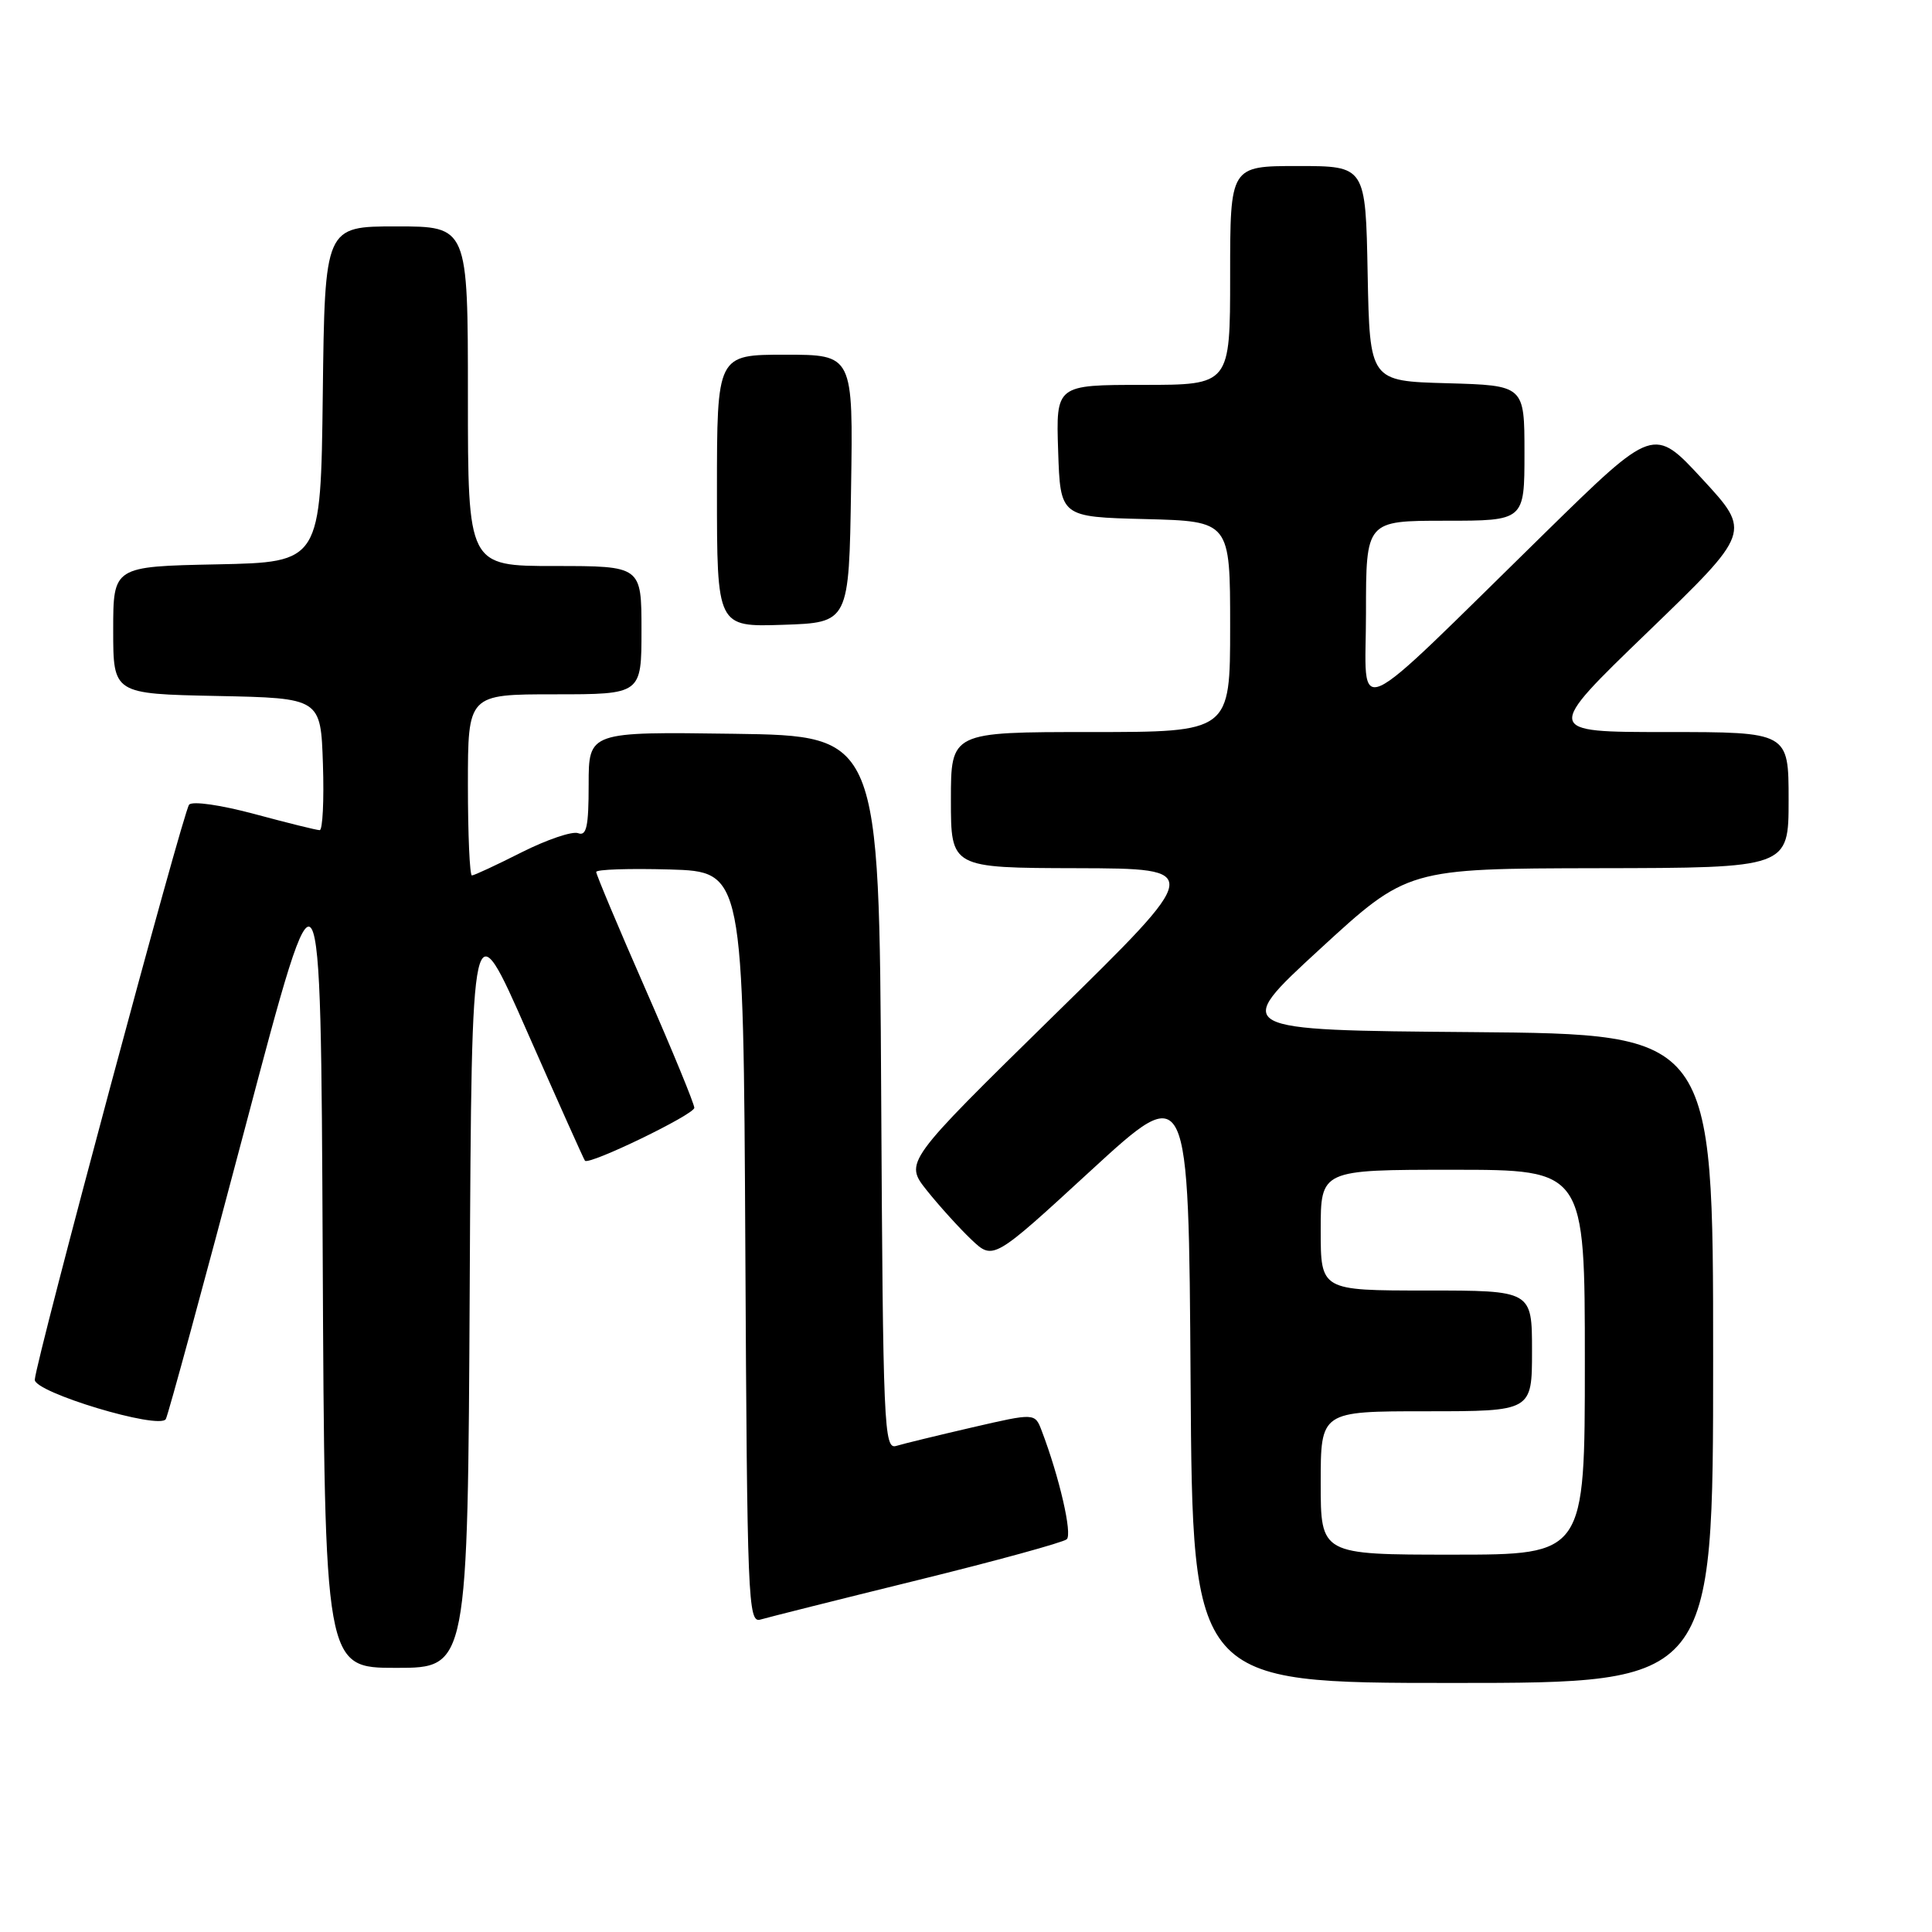 <?xml version="1.0" encoding="UTF-8" standalone="no"?>
<!DOCTYPE svg PUBLIC "-//W3C//DTD SVG 1.1//EN" "http://www.w3.org/Graphics/SVG/1.1/DTD/svg11.dtd" >
<svg xmlns="http://www.w3.org/2000/svg" xmlns:xlink="http://www.w3.org/1999/xlink" version="1.1" viewBox="0 0 256 256">
 <g >
 <path fill="currentColor"
d=" M 227.00 180.01 C 227.00 137.03 227.00 137.03 195.11 136.76 C 163.22 136.50 163.22 136.50 174.86 125.79 C 186.50 115.09 186.50 115.09 211.75 115.04 C 237.00 115.00 237.00 115.00 237.00 106.00 C 237.00 97.00 237.00 97.00 220.80 97.00 C 204.60 97.00 204.60 97.00 218.33 83.75 C 232.05 70.50 232.05 70.50 225.59 63.50 C 219.13 56.50 219.13 56.50 204.81 70.52 C 178.34 96.44 181.00 95.24 181.00 81.21 C 181.00 69.00 181.00 69.00 191.50 69.00 C 202.00 69.00 202.00 69.00 202.00 60.03 C 202.00 51.07 202.00 51.07 191.75 50.78 C 181.50 50.50 181.50 50.50 181.22 36.25 C 180.95 22.00 180.95 22.00 171.97 22.00 C 163.00 22.00 163.00 22.00 163.00 36.50 C 163.00 51.00 163.00 51.00 151.46 51.00 C 139.92 51.00 139.92 51.00 140.21 59.75 C 140.50 68.50 140.50 68.50 151.75 68.78 C 163.00 69.07 163.00 69.07 163.00 83.03 C 163.00 97.00 163.00 97.00 144.50 97.00 C 126.00 97.00 126.00 97.00 126.00 106.00 C 126.00 115.00 126.00 115.00 142.75 115.04 C 159.50 115.09 159.50 115.09 139.66 134.54 C 119.83 153.99 119.83 153.99 122.82 157.75 C 124.47 159.81 127.12 162.74 128.71 164.25 C 131.61 167.00 131.61 167.00 144.55 155.10 C 157.50 143.21 157.50 143.21 157.76 183.10 C 158.02 223.00 158.02 223.00 192.51 223.00 C 227.00 223.00 227.00 223.00 227.00 180.01 Z  M 62.24 170.50 C 62.50 119.99 62.50 119.99 69.87 136.75 C 73.93 145.96 77.36 153.63 77.51 153.80 C 78.05 154.43 92.00 147.68 92.00 146.79 C 92.00 146.27 89.08 139.16 85.50 131.00 C 81.92 122.84 79.00 115.88 79.00 115.54 C 79.00 115.20 83.39 115.06 88.75 115.21 C 98.50 115.50 98.50 115.50 98.76 165.31 C 99.00 212.12 99.12 215.10 100.76 214.60 C 101.72 214.32 111.05 211.97 121.50 209.40 C 131.95 206.83 140.88 204.38 141.35 203.96 C 142.11 203.28 140.38 195.75 138.03 189.58 C 137.13 187.22 137.13 187.22 128.82 189.14 C 124.24 190.20 119.72 191.30 118.76 191.59 C 117.13 192.10 117.00 189.24 116.76 144.81 C 116.50 97.50 116.50 97.50 97.25 97.23 C 78.00 96.96 78.00 96.96 78.00 103.95 C 78.00 109.52 77.72 110.83 76.60 110.40 C 75.84 110.11 72.47 111.25 69.13 112.93 C 65.79 114.62 62.82 116.00 62.53 116.00 C 62.24 116.00 62.00 110.60 62.00 104.00 C 62.00 92.00 62.00 92.00 73.50 92.00 C 85.00 92.00 85.00 92.00 85.00 83.50 C 85.00 75.00 85.00 75.00 73.50 75.00 C 62.00 75.00 62.00 75.00 62.00 52.50 C 62.00 30.00 62.00 30.00 52.52 30.00 C 43.04 30.00 43.04 30.00 42.77 52.25 C 42.50 74.50 42.50 74.50 28.75 74.78 C 15.00 75.06 15.00 75.06 15.00 83.50 C 15.00 91.94 15.00 91.94 28.75 92.22 C 42.50 92.50 42.50 92.50 42.79 101.25 C 42.95 106.06 42.75 110.00 42.36 110.00 C 41.96 110.00 38.09 109.04 33.75 107.87 C 29.29 106.67 25.51 106.12 25.06 106.62 C 24.28 107.48 4.82 179.99 4.61 182.81 C 4.48 184.48 21.09 189.48 21.97 188.04 C 22.26 187.56 27.00 170.15 32.50 149.34 C 42.50 111.50 42.50 111.50 42.76 166.25 C 43.02 221.00 43.02 221.00 52.50 221.00 C 61.98 221.00 61.98 221.00 62.24 170.50 Z  M 112.77 64.75 C 113.05 47.00 113.05 47.00 104.02 47.00 C 95.00 47.00 95.00 47.00 95.00 65.04 C 95.00 83.08 95.00 83.08 103.75 82.79 C 112.50 82.50 112.50 82.50 112.77 64.75 Z  M 175.00 196.50 C 175.00 187.00 175.00 187.00 189.00 187.00 C 203.00 187.00 203.00 187.00 203.00 179.00 C 203.00 171.00 203.00 171.00 189.00 171.00 C 175.00 171.00 175.00 171.00 175.00 163.00 C 175.00 155.00 175.00 155.00 192.50 155.00 C 210.00 155.00 210.00 155.00 210.00 180.50 C 210.00 206.00 210.00 206.00 192.50 206.00 C 175.00 206.00 175.00 206.00 175.00 196.50 Z "/>
</g>
</svg>